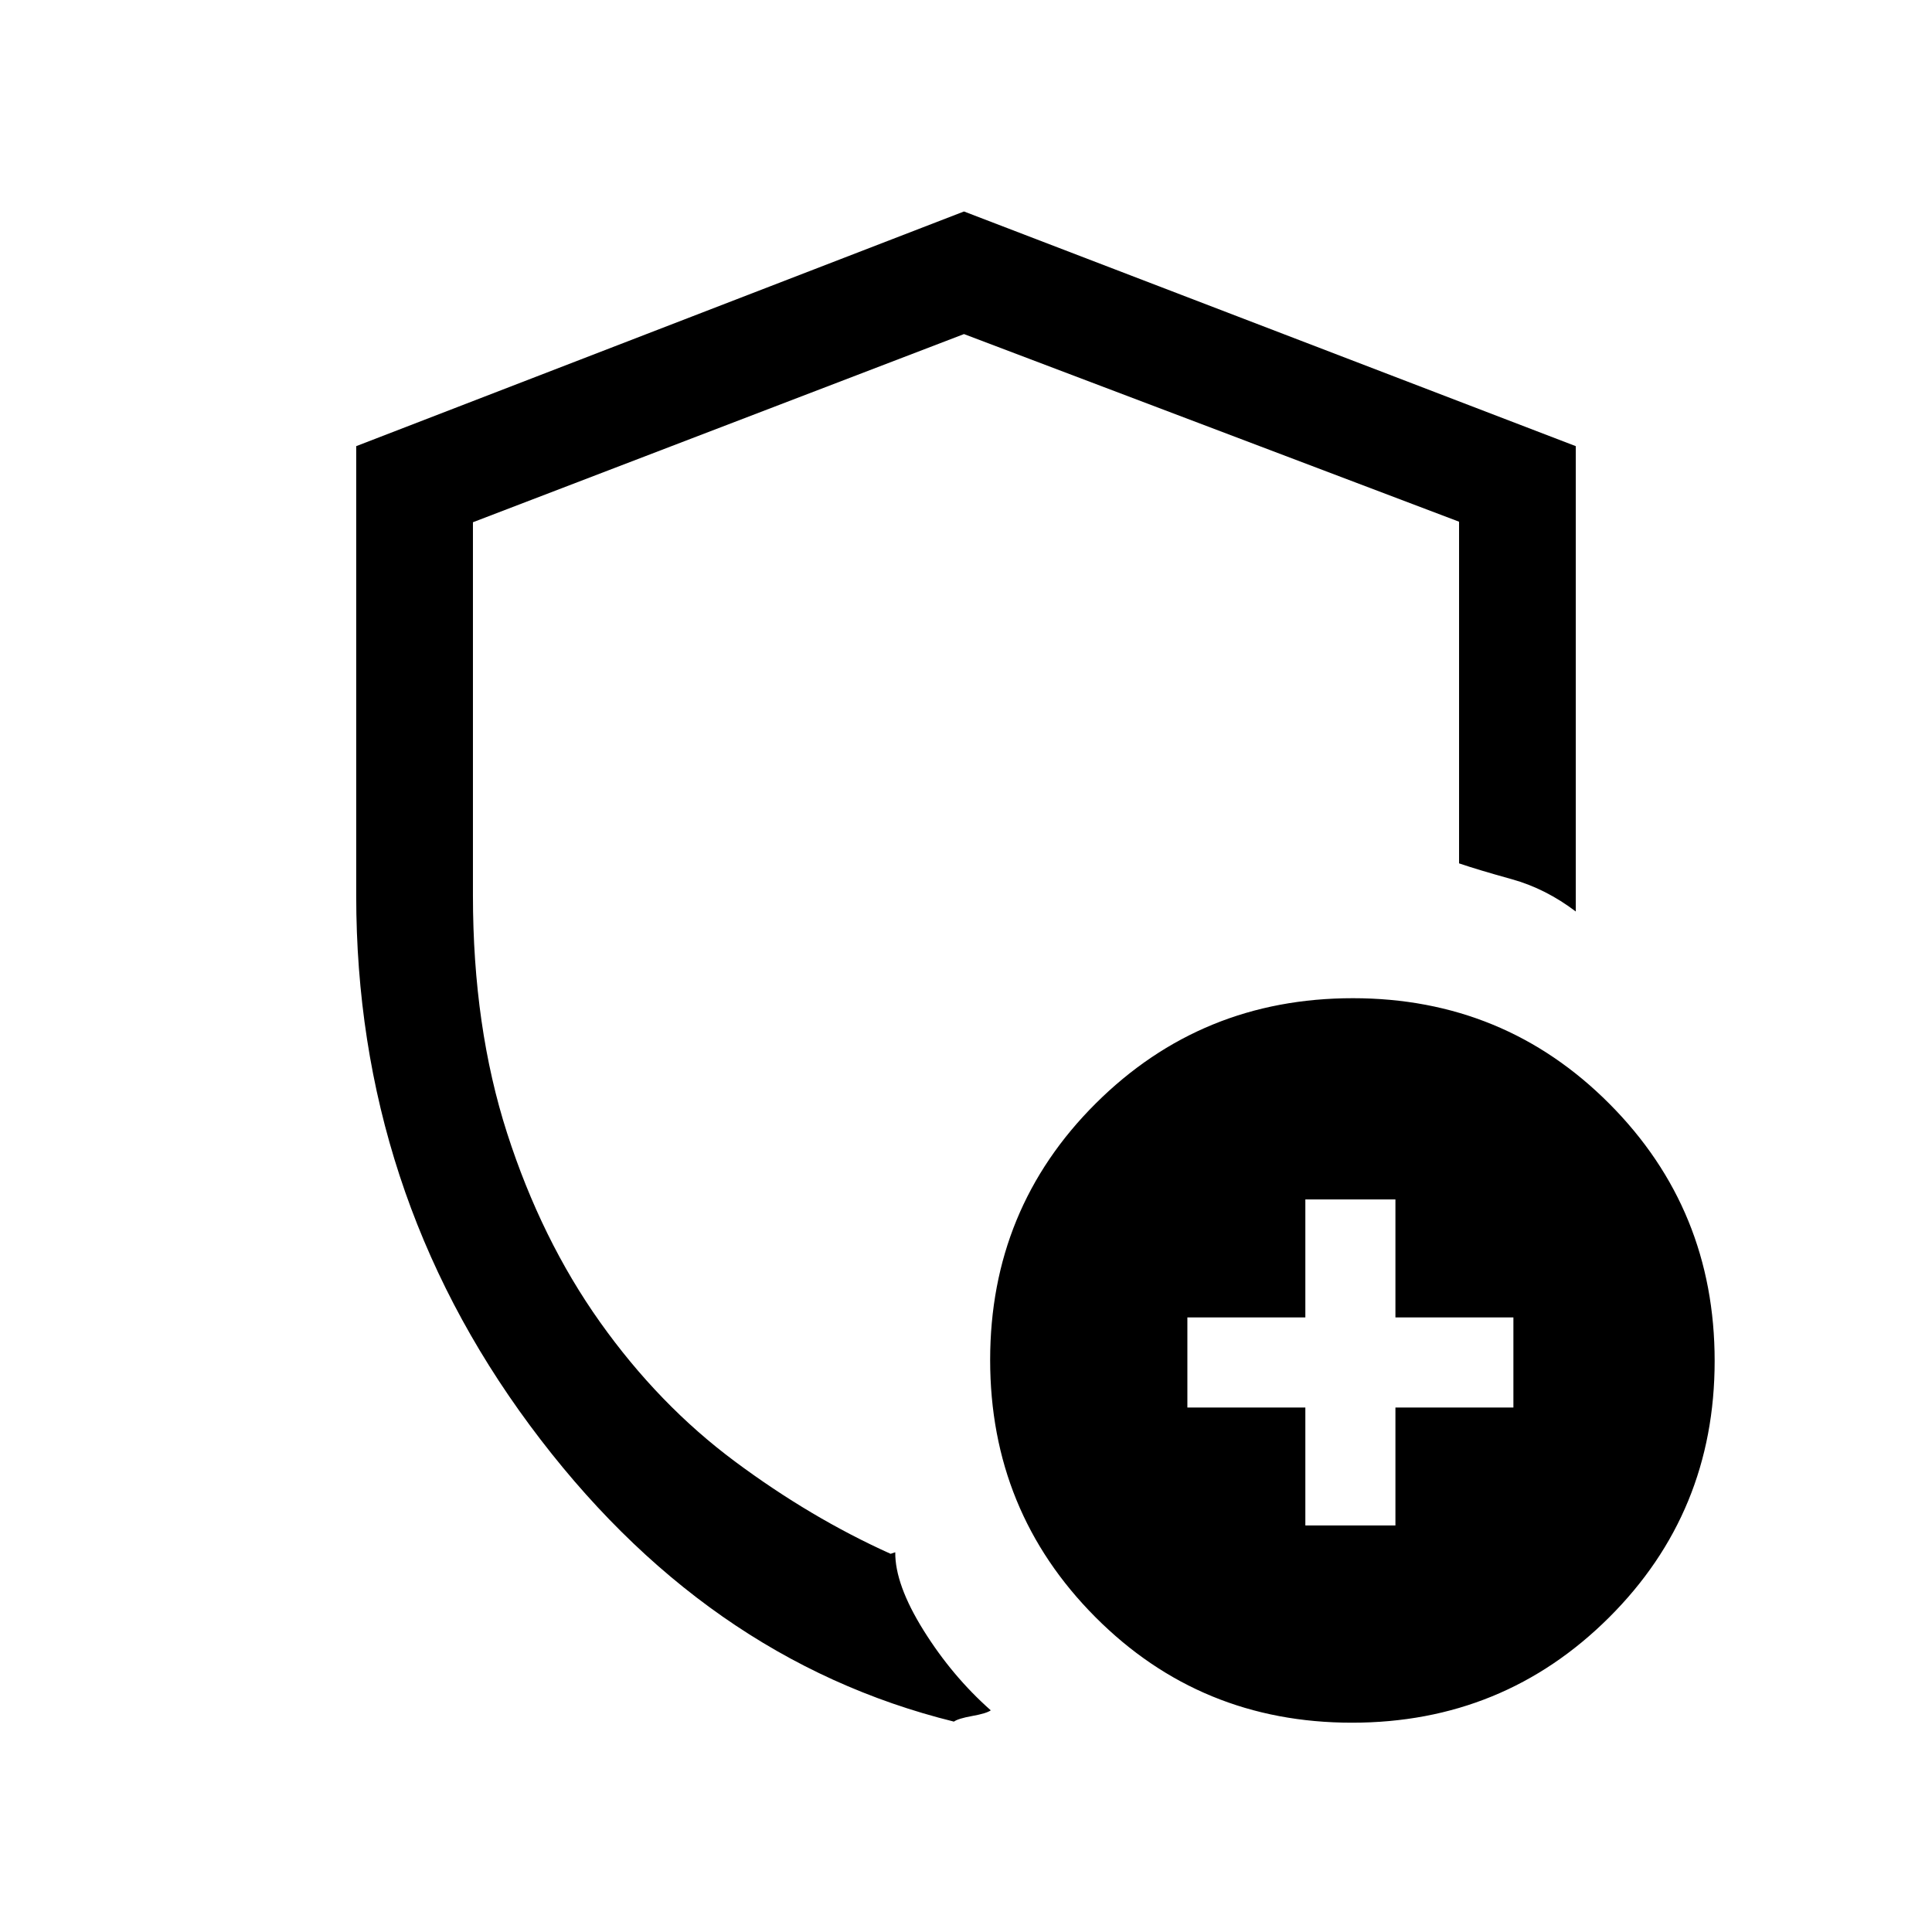 <svg xmlns="http://www.w3.org/2000/svg" height="20" viewBox="0 -960 960 960" width="20"><path d="M474-104.54q-124.54-30.77-210.77-147.28Q177-368.34 177-515v-223.31l302-116.61 304 116.61v231.23q-15-11.38-31.77-16.04-16.77-4.65-26.23-7.88v-169.77L479-794l-244 93.5V-515q0 65.31 17 118.12 17 52.8 46.19 93.88 29.19 41.08 66.93 69.15 37.73 28.08 77.42 45.93l2.31-.77q-.16 16 14.07 38.81 14.23 22.8 33.39 39.73-2.08 1.53-9.16 2.8-7.07 1.27-9.15 2.81Zm197.77.54q-75.24 0-127.5-52.49Q492-208.99 492-284.23t52.49-127.5Q596.99-464 672.23-464t127.5 52.49Q852-359.01 852-283.77t-52.49 127.5Q747.01-104 671.77-104ZM480-480.46ZM648.62-202h44.76v-58.62H752v-44.76h-58.62V-364h-44.76v58.62H590v44.76h58.62V-202Z"/></svg>